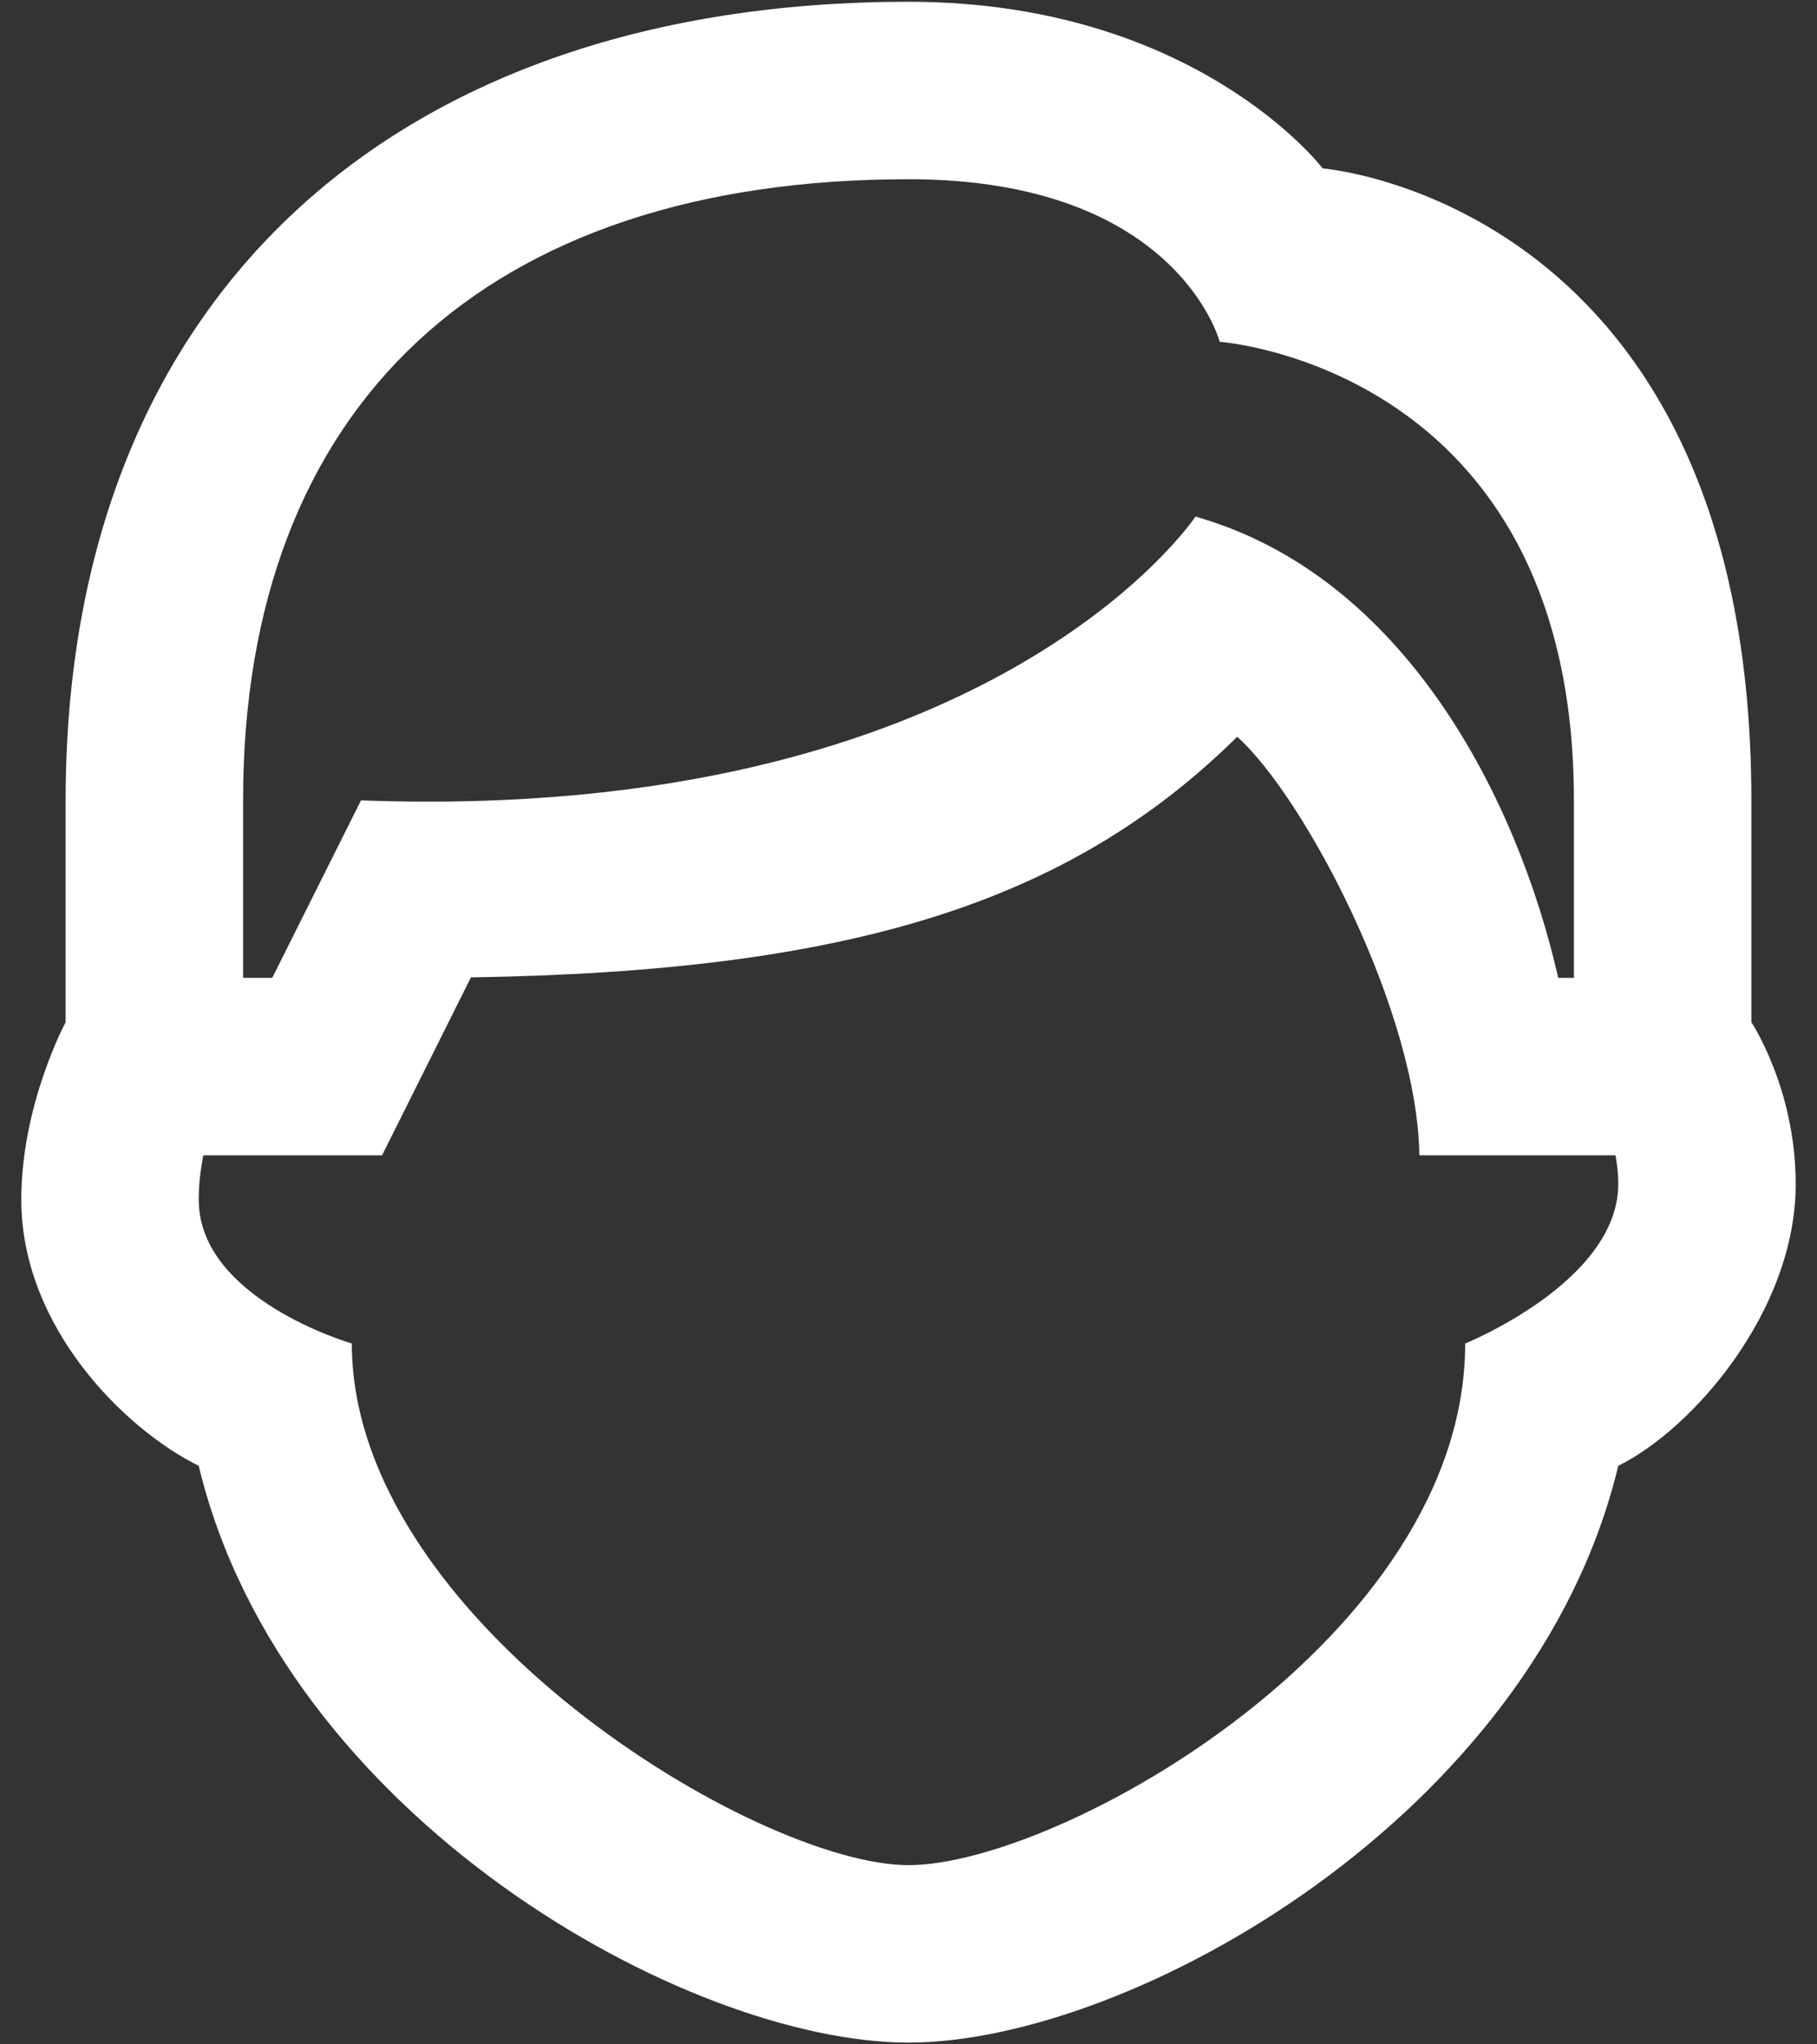 <svg width="32" height="36" viewBox="0 0 32 36" fill="none" xmlns="http://www.w3.org/2000/svg">
  <rect x="0" y="0" width="32" height="36" fill="#333333" stroke="none"/>
  <path d="M16 0.031C7.009 0.031 1.156 5.17 1.156 14.094V18C1.156 18 0.375 19.448 0.375 21.125C0.375 23.371 2.202 25.173 3.5 25.812C4.981 31.991 12.094 35.969 16 35.969C19.906 35.969 27.019 31.991 28.5 25.812C29.798 25.173 31.625 23.095 31.625 20.849C31.625 19.172 30.844 18 30.844 18V14.094C30.844 3.558 23.295 2.966 23.295 2.966C23.295 2.966 21.063 0.031 16 0.031ZM16 3.156C20.735 3.156 21.481 6.019 21.481 6.019C21.481 6.019 27.719 6.458 27.719 14.094V17.219H27.443C26.725 14.065 24.74 10.142 21.054 9.097C21.054 9.097 17.467 14.505 6.358 14.094L4.795 17.219H4.281V14.094C4.281 7.143 8.552 3.156 16 3.156ZM21.789 12.974C22.974 14.035 24.962 17.812 24.997 20.344H28.451C28.48 20.501 28.5 20.666 28.5 20.849C28.5 22.572 25.804 23.658 25.804 23.658C25.804 28.832 18.669 32.844 16 32.844C13.331 32.844 6.196 28.524 6.196 23.658C6.196 23.658 3.5 22.881 3.5 21.125C3.5 20.837 3.535 20.581 3.581 20.344H6.729L8.294 17.211C14.944 17.108 18.818 15.908 21.789 12.974Z" fill="white"/>
</svg>
